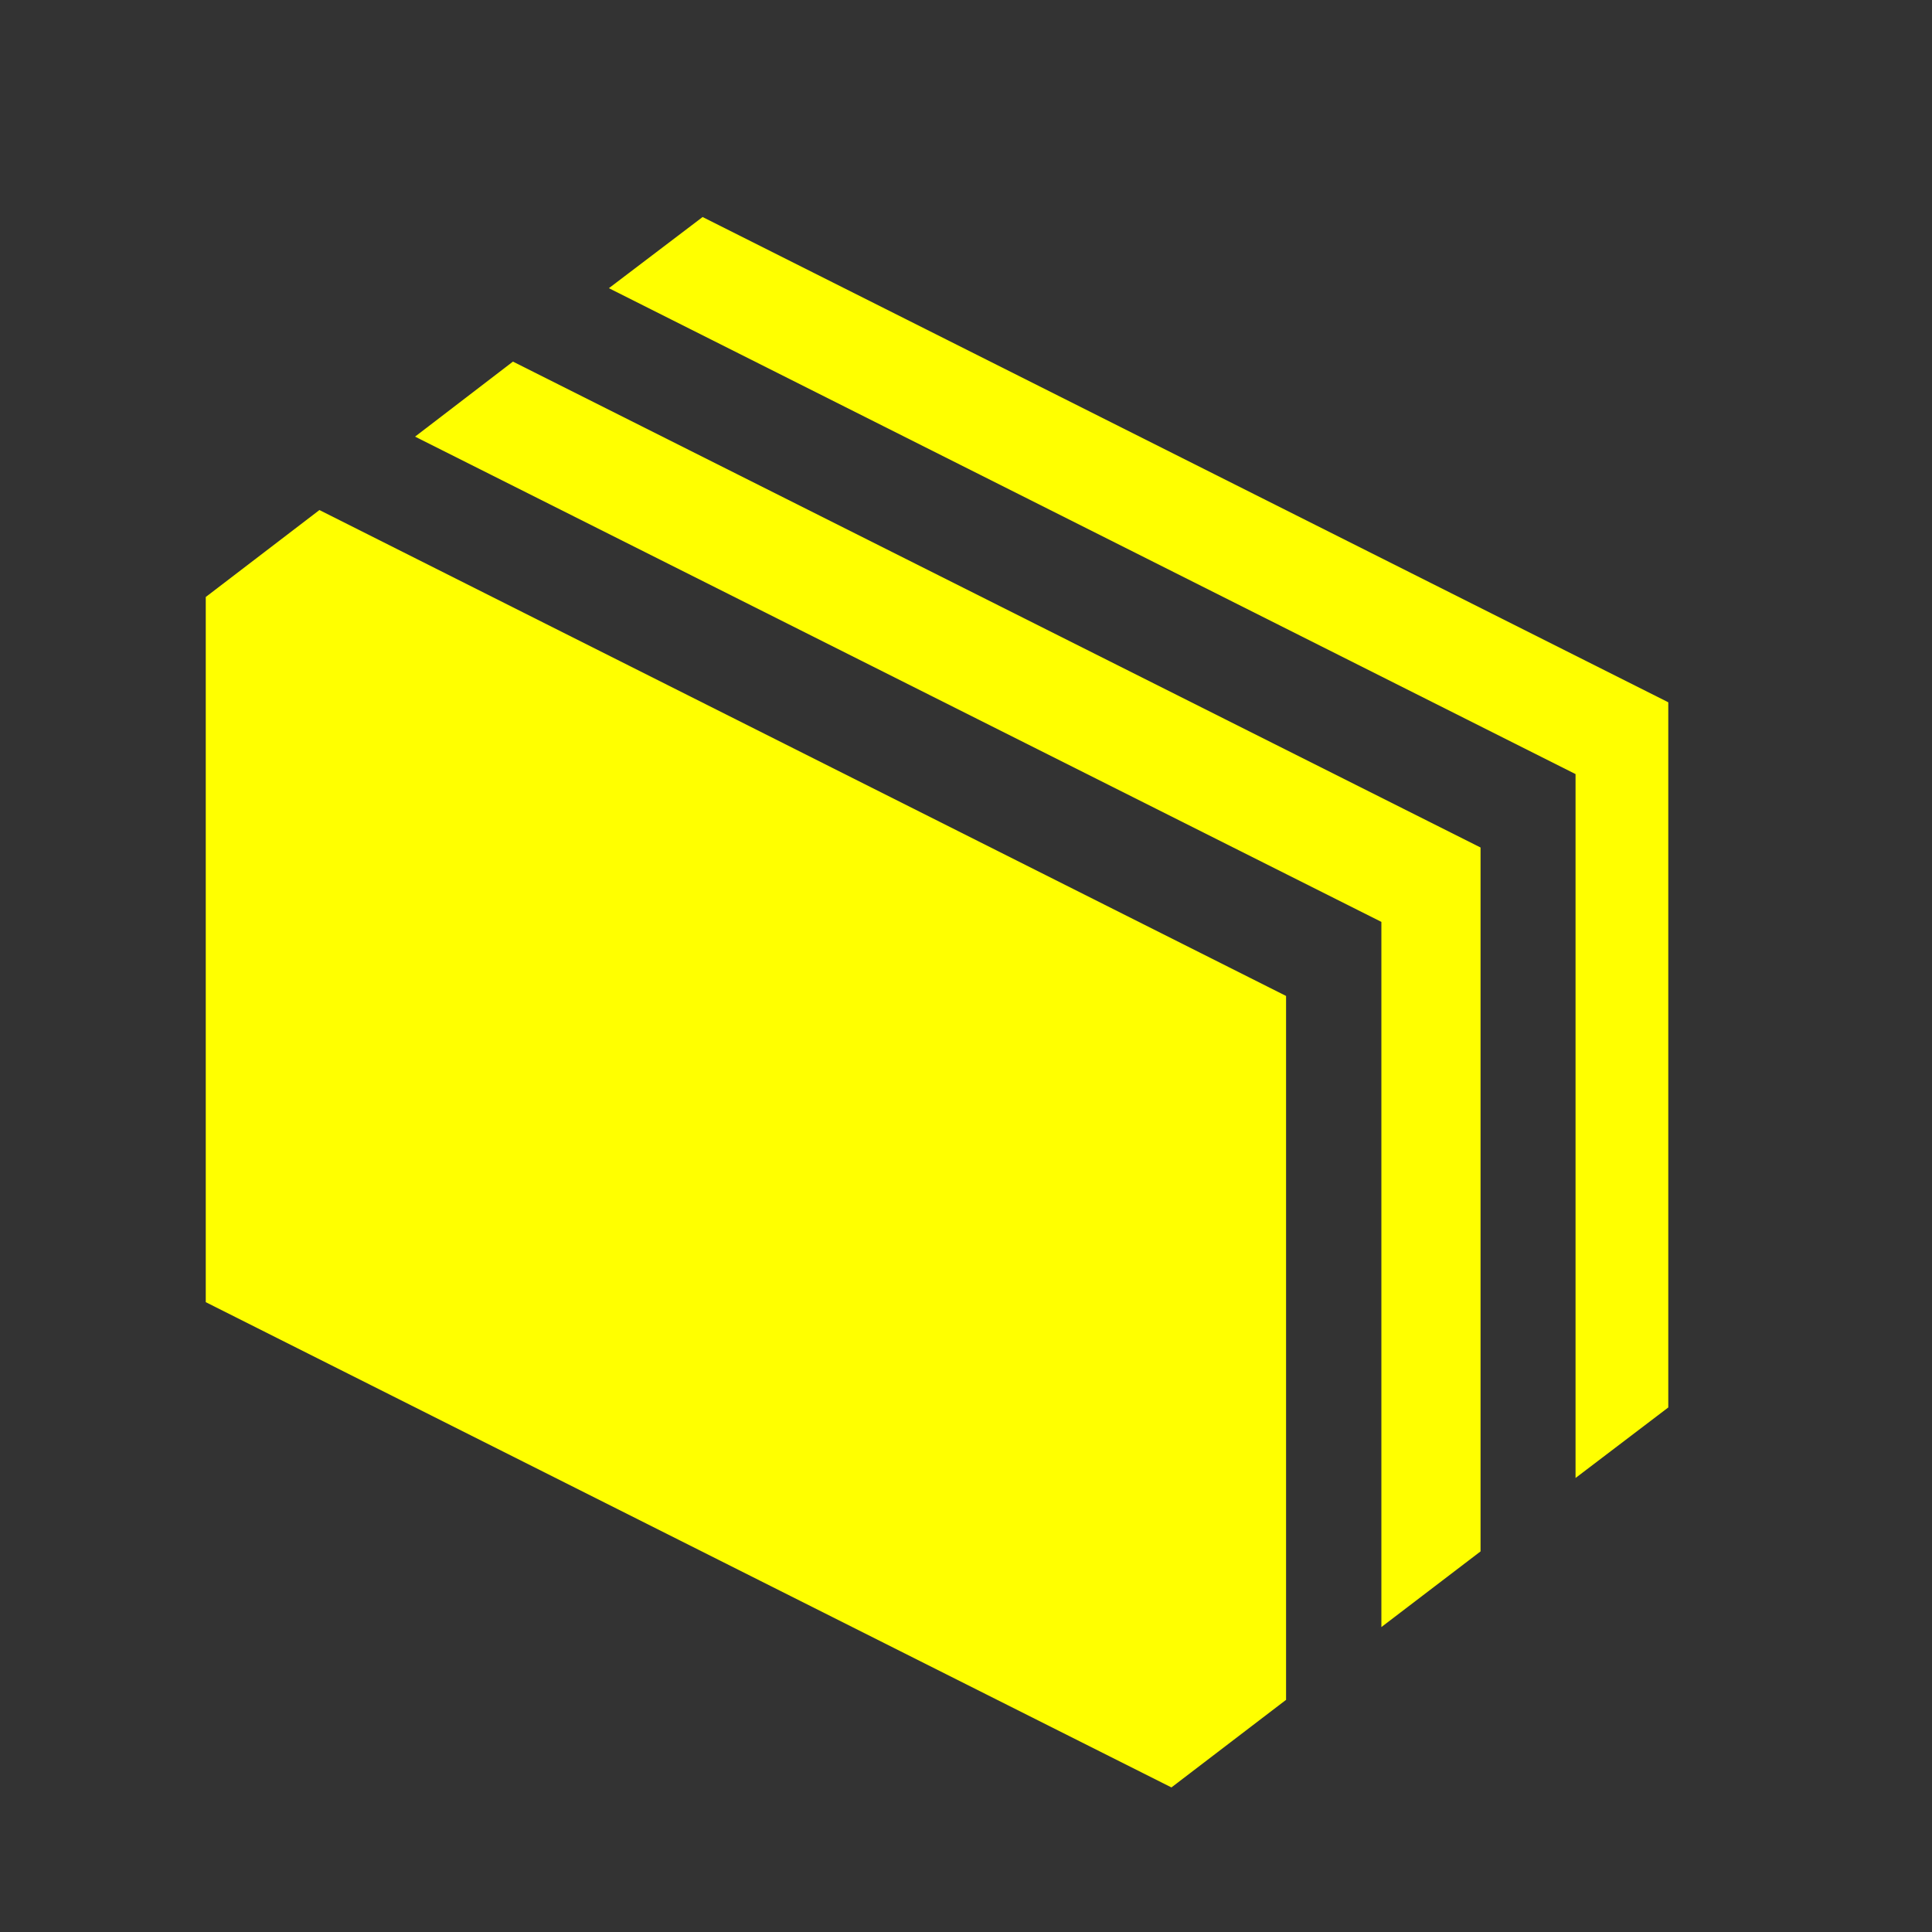 <svg xmlns="http://www.w3.org/2000/svg" viewBox="100 0 600 600" class="icon">
	<rect x="100" y="0" width="600" height="600" fill="#333333" stroke="none"/>
	<path fill="yellow" d="M228.9 135.6L529 286.3v219l30.8-23.5V263.2L259.3 112.3z"/>
	<path fill="yellow" d="M499.4 309.3L199.2 158.4l-35.3 27v219l299.9 150.7 35.6-27.2z"/>
	<path fill="yellow" d="M318.2 67.4l-29.1 22.1 300.2 150.9V459l28.8-21.9v-219z"/>
</svg>
